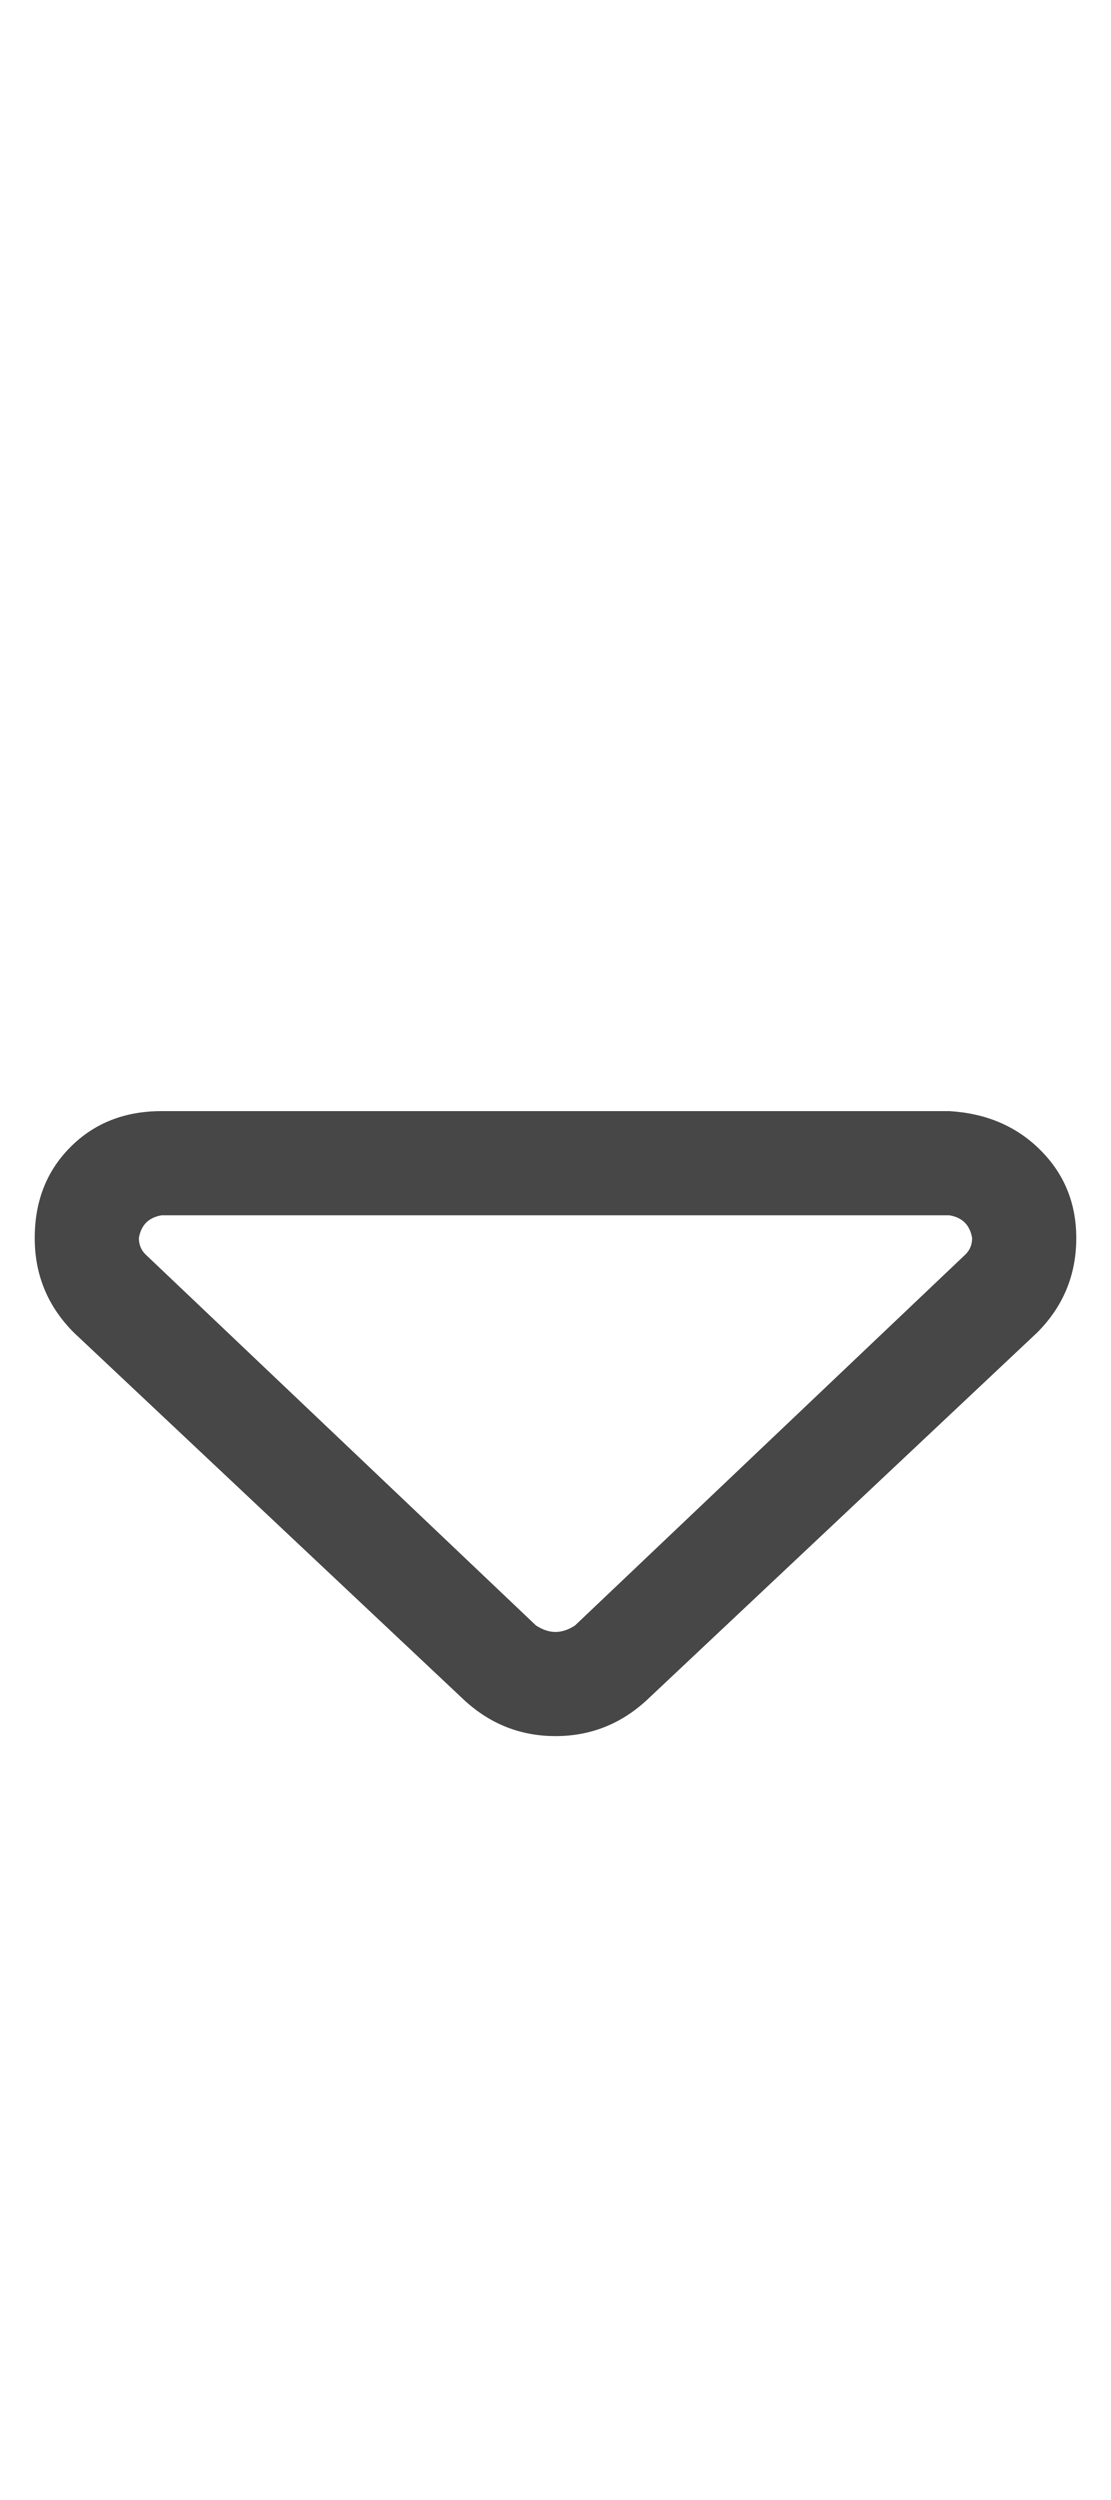 <svg width="8" height="18" viewBox="0 0 8 18" fill="none" xmlns="http://www.w3.org/2000/svg">
<g id="label-paired / caption / caret-down-caption / regular" clip-path="url(#clip0_1731_1651)">
<path id="icon" d="M4.141 11.703L6.953 9.031C6.984 9 7 8.961 7 8.914C6.984 8.82 6.93 8.766 6.836 8.75H1.164C1.07 8.766 1.016 8.82 1 8.914C1 8.961 1.016 9 1.047 9.031L3.859 11.703C3.906 11.734 3.953 11.75 4 11.75C4.047 11.75 4.094 11.734 4.141 11.703ZM4.656 12.242C4.469 12.414 4.25 12.5 4 12.5C3.75 12.5 3.531 12.414 3.344 12.242L0.531 9.594C0.344 9.406 0.25 9.18 0.25 8.914C0.25 8.648 0.336 8.43 0.508 8.258C0.68 8.086 0.898 8 1.164 8H6.836C7.102 8.016 7.32 8.109 7.492 8.281C7.664 8.453 7.75 8.664 7.75 8.914C7.75 9.18 7.656 9.406 7.469 9.594L4.656 12.242Z" fill="black" fill-opacity="0.72"/>
</g>
<defs>
<clipPath id="clip0_1731_1651">
<rect width="8" height="18" fill="white"/>
</clipPath>
</defs>
</svg>
